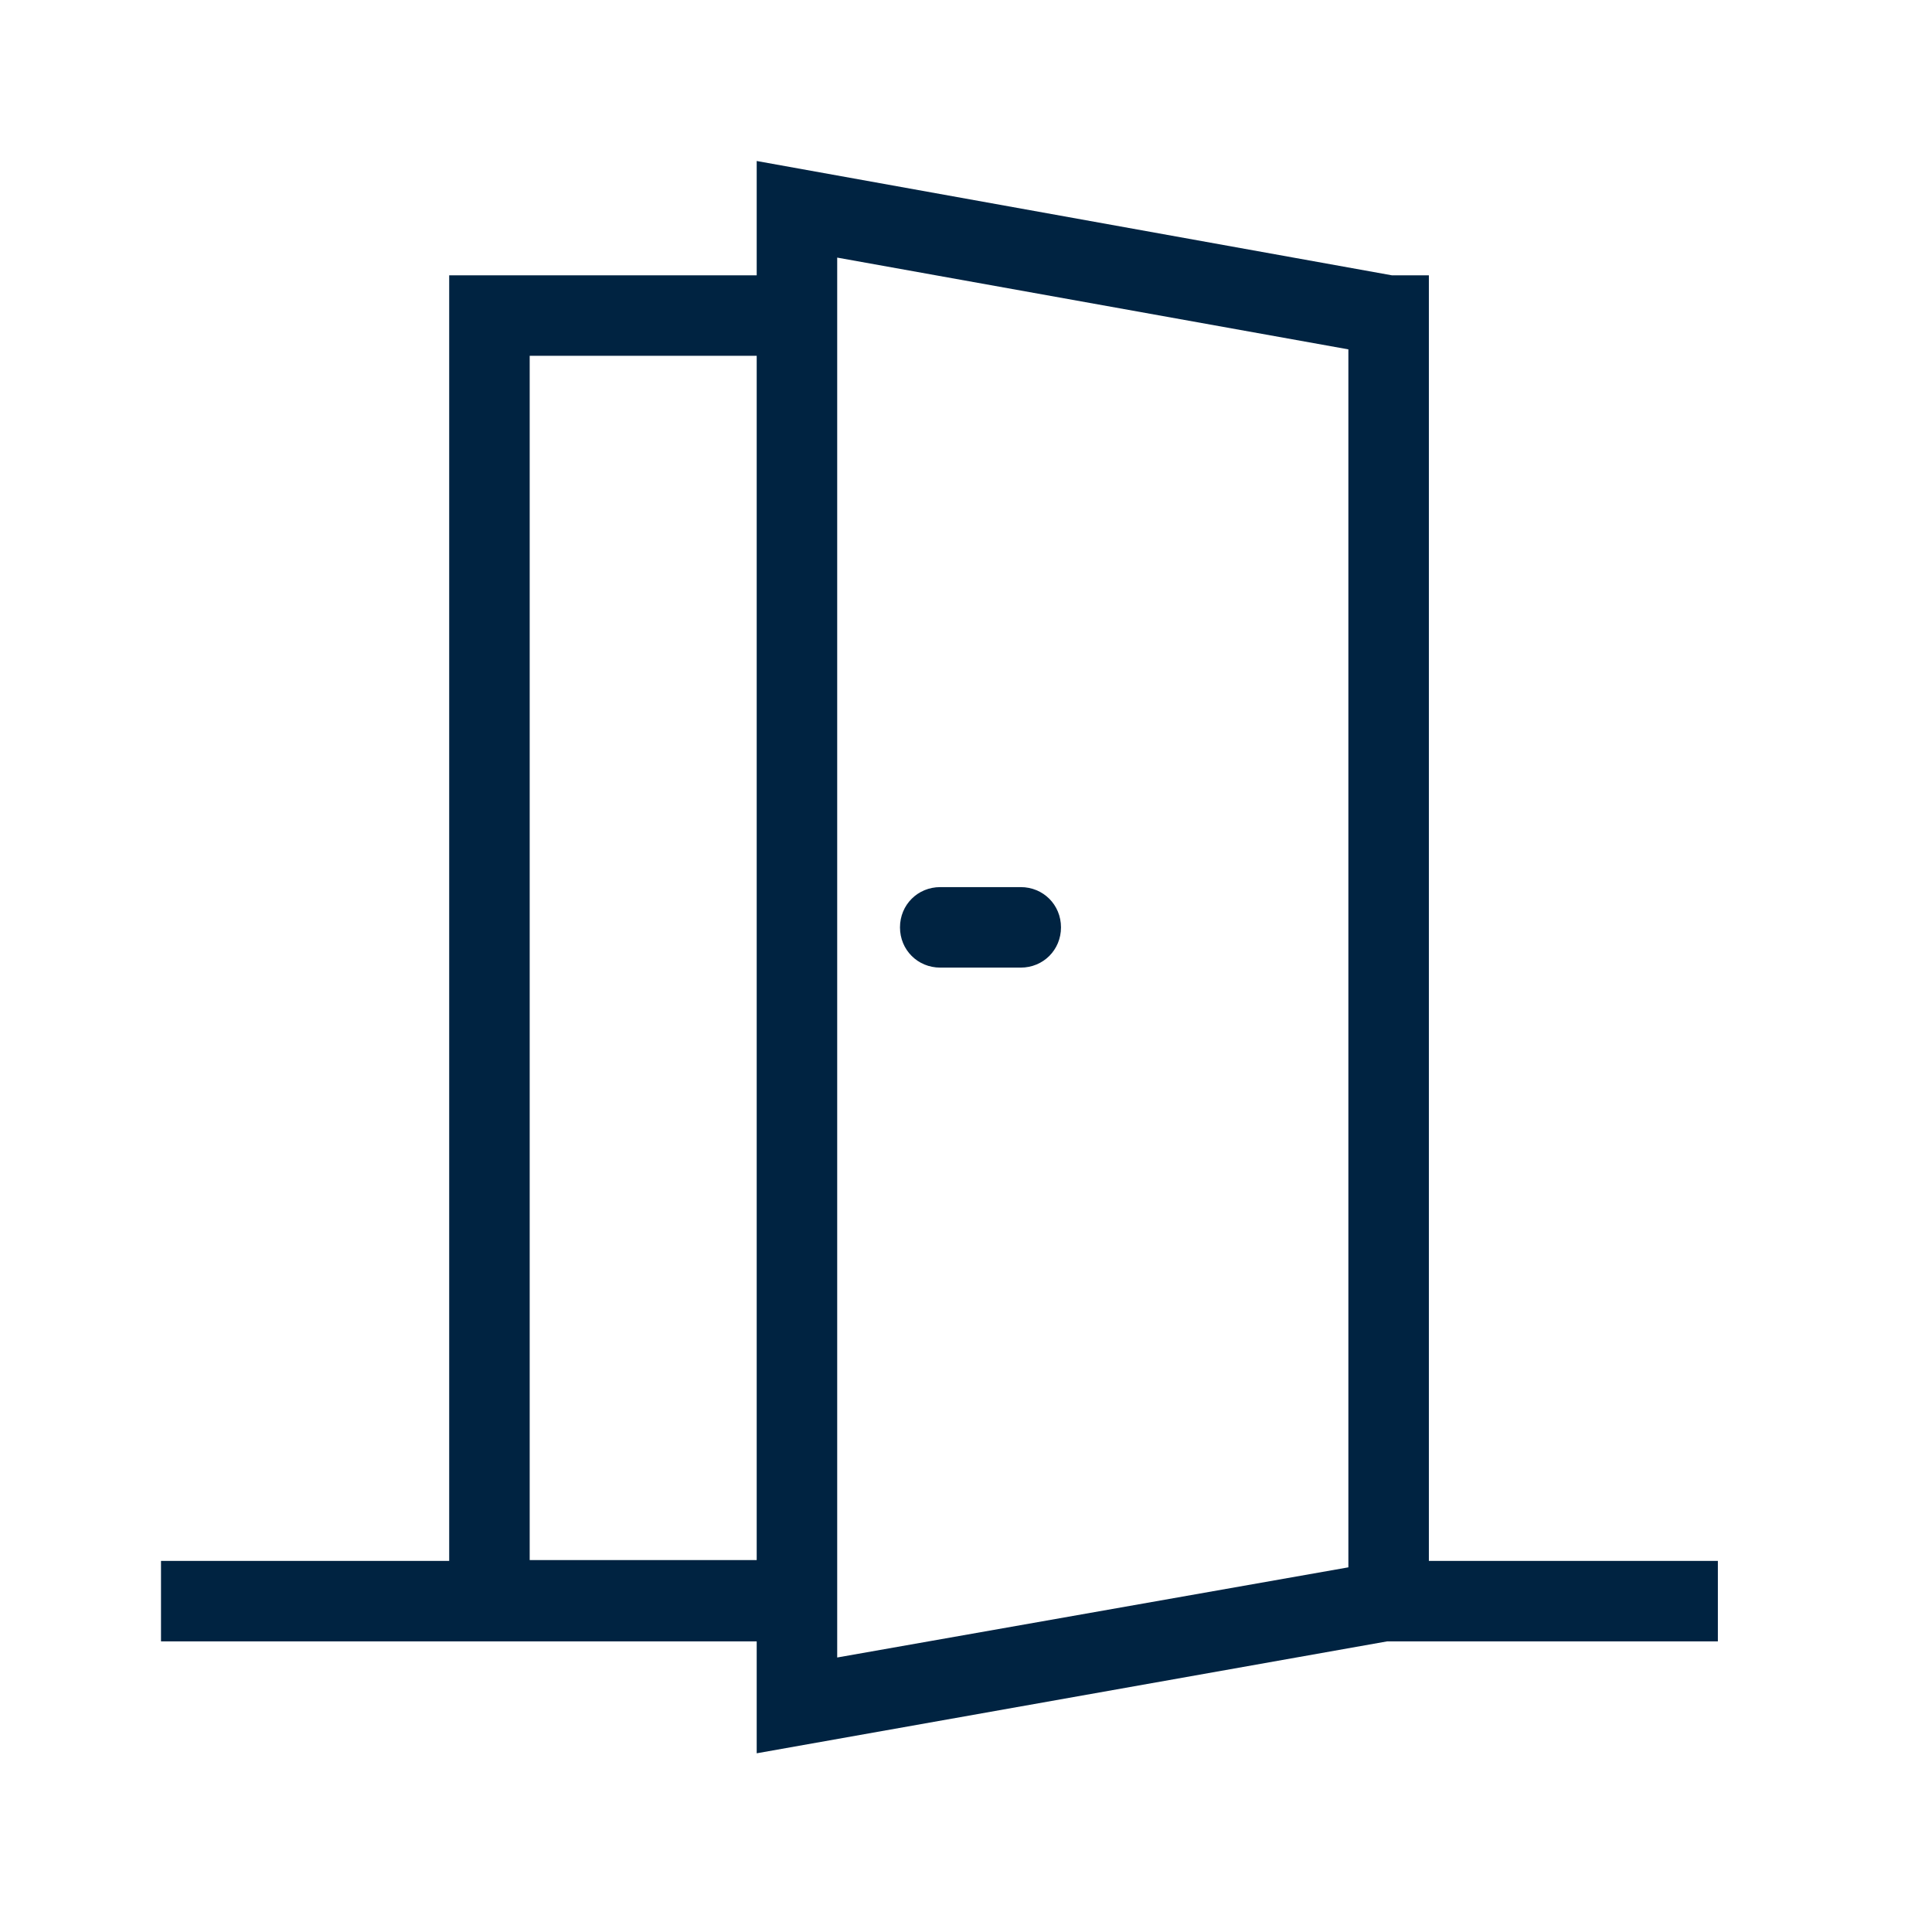 <svg width="24" height="24" viewBox="0 0 24 24" fill="none" xmlns="http://www.w3.org/2000/svg">
<path d="M21.34 19.39H17.75V3.42H17.29L9.4 2V3.42H5.58V19.39H2V20.39H9.4V21.78L17.23 20.39H21.34V19.39ZM10.4 3.2L16.75 4.34V19.47L10.4 20.59V3.2ZM6.58 4.42H9.4V19.38H6.58V4.42Z" fill="#002341"/>
<path d="M12.68 12.02C12.96 12.02 13.18 11.8 13.18 11.52C13.18 11.24 12.96 11.02 12.68 11.02H11.68C11.4 11.02 11.18 11.24 11.18 11.52C11.18 11.8 11.4 12.02 11.68 12.02H12.68Z" fill="#002341"/>
</svg>
